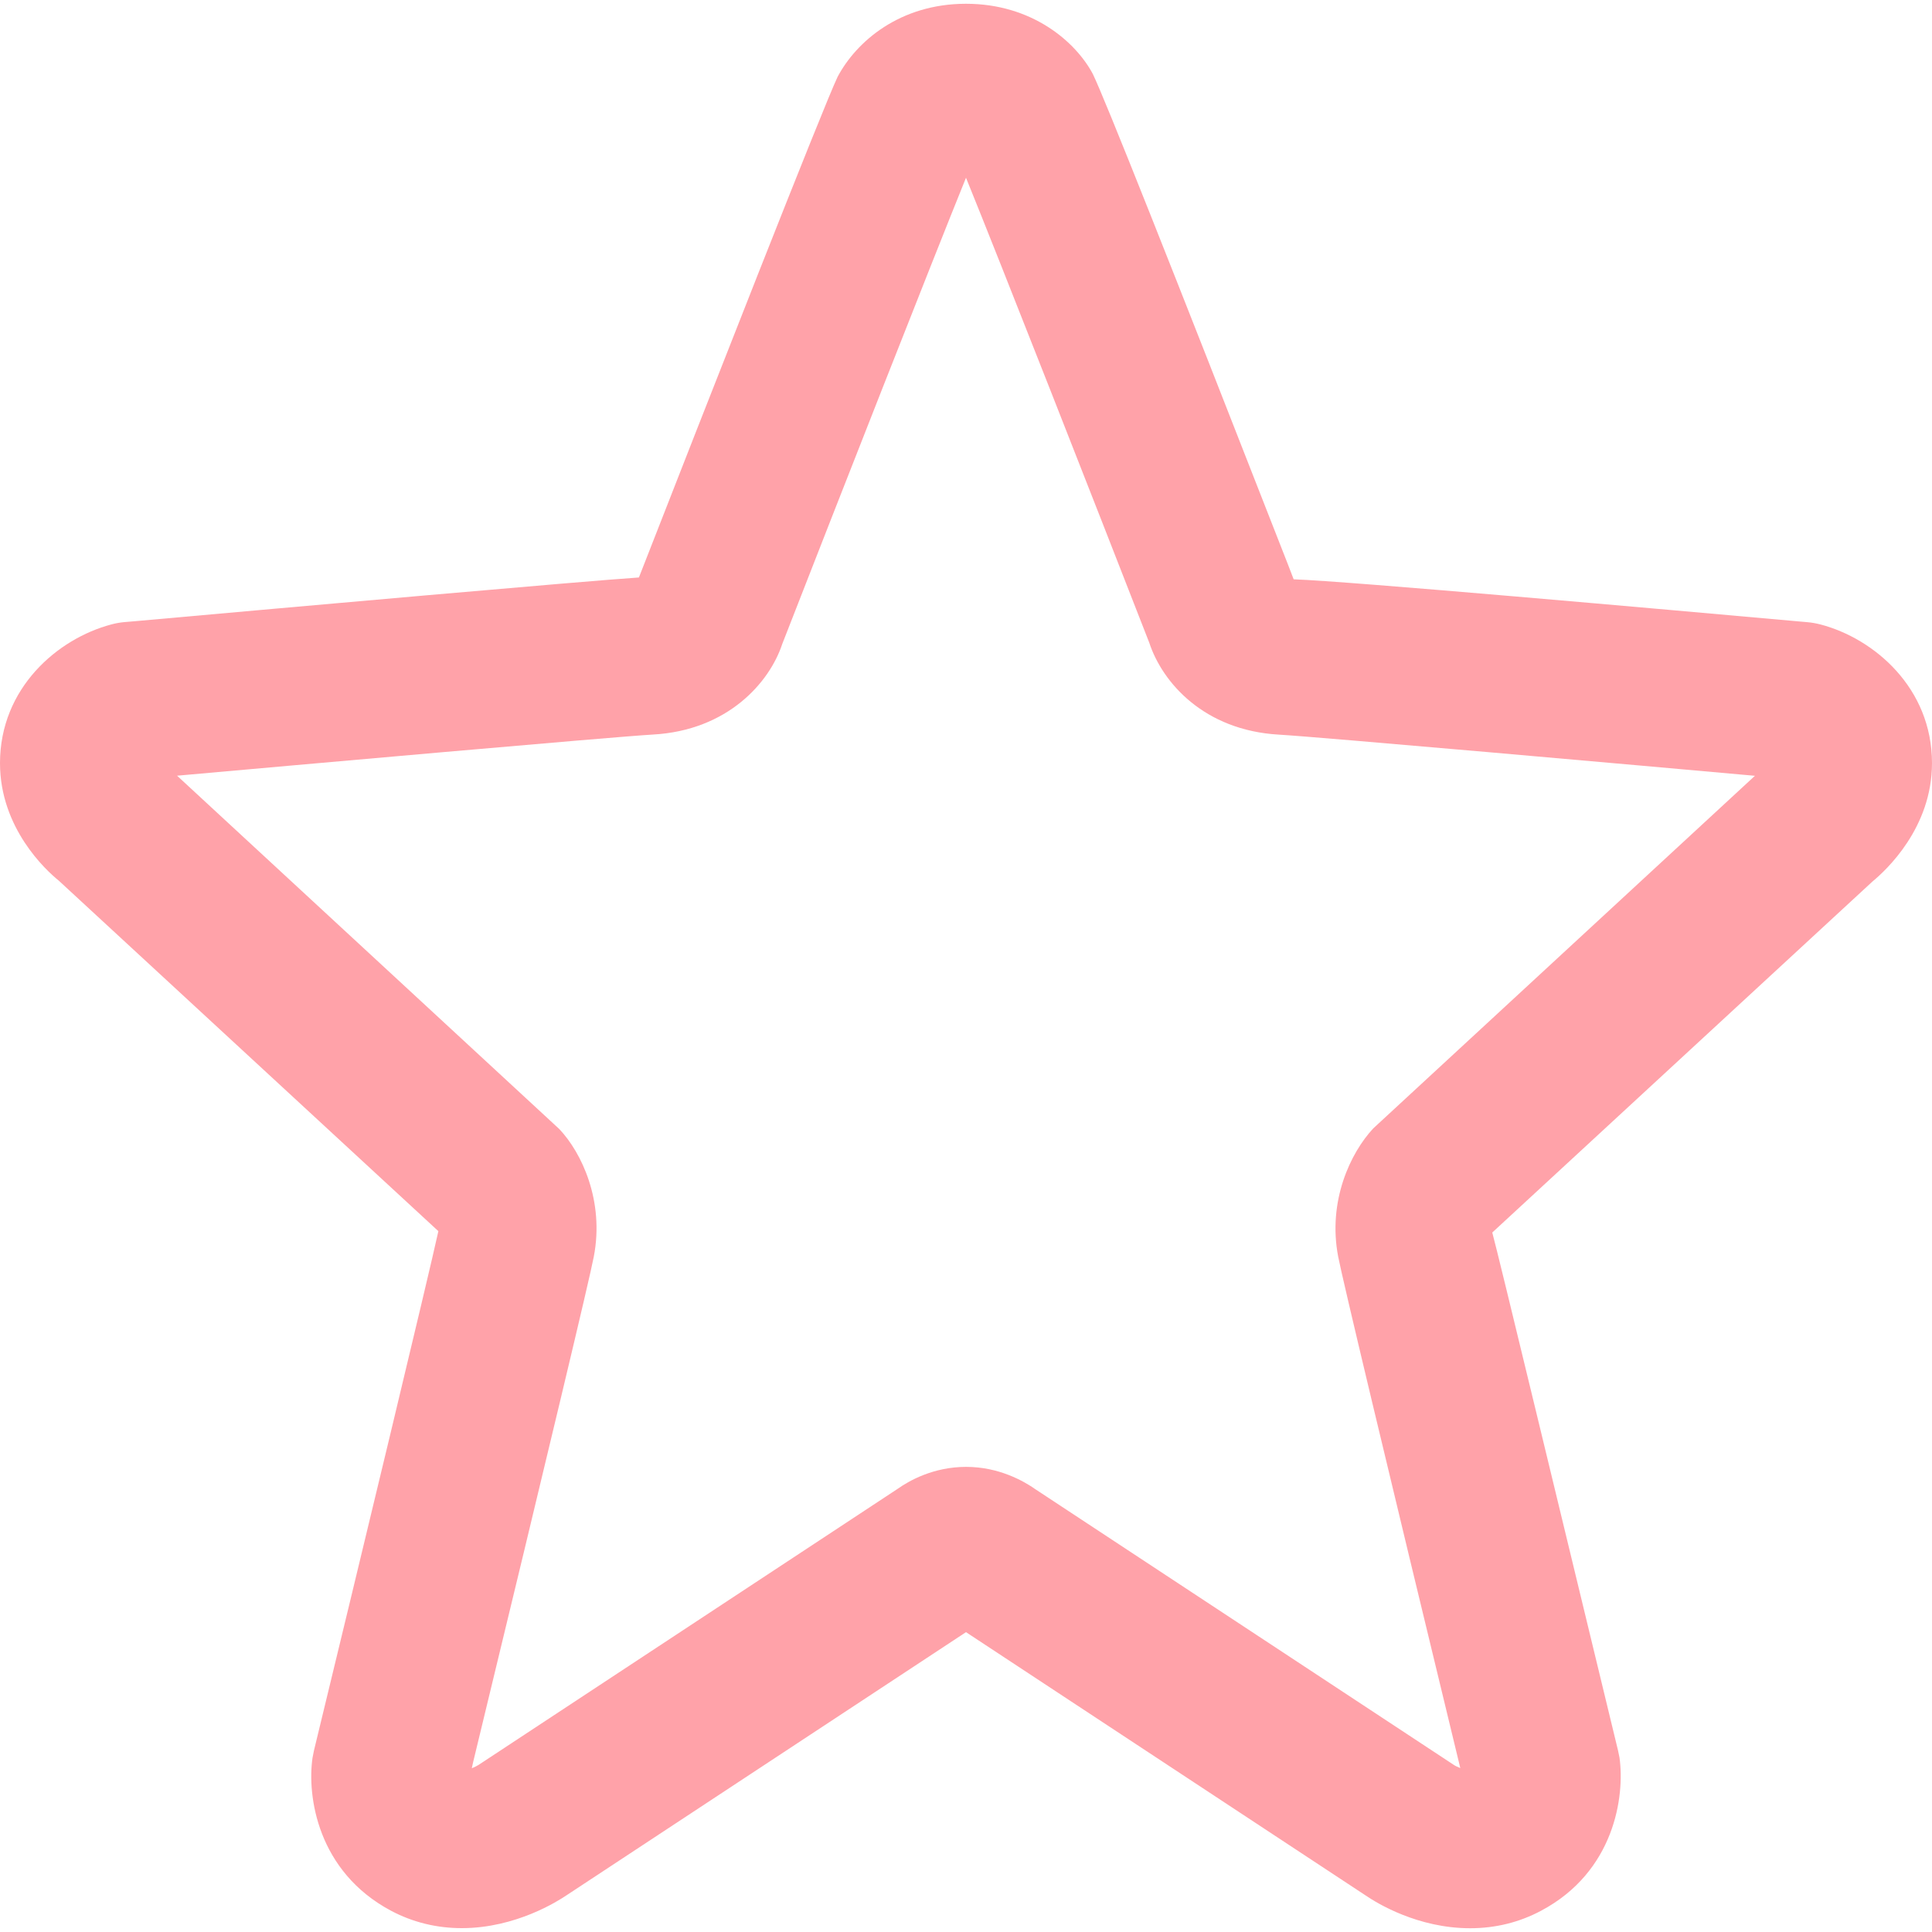 <?xml version="1.0" encoding="utf-8"?>
<!-- Generator: Adobe Illustrator 16.0.0, SVG Export Plug-In . SVG Version: 6.00 Build 0)  -->
<!DOCTYPE svg PUBLIC "-//W3C//DTD SVG 1.1//EN" "http://www.w3.org/Graphics/SVG/1.1/DTD/svg11.dtd">
<svg version="1.1" id="Capa_1" xmlns="http://www.w3.org/2000/svg" xmlns:xlink="http://www.w3.org/1999/xlink" x="0px" y="0px"
	 width="20px" height="20px" viewBox="15 15 20 20" enable-background="new 15 15 20 20" xml:space="preserve">
<path fill="#ffa2a9" d="M33.848,21.465c-0.043-0.011-0.089-0.02-0.135-0.024l-0.08-0.007c-1.408-0.126-4.677-0.418-5.241-0.437
	l-0.062-0.161c-1.237-3.164-1.892-4.812-2.017-5.07c-0.178-0.335-0.63-0.727-1.313-0.727c-0.686,0-1.136,0.392-1.329,0.756
	c-0.15,0.314-1.335,3.336-2.057,5.183c-0.583,0.039-3.495,0.298-5.22,0.453l-0.107,0.009c-0.045,0.004-0.09,0.012-0.134,0.024
	C15.597,21.611,15,22.122,15,22.9c0,0.671,0.474,1.108,0.608,1.216l3.93,3.629c-0.1,0.459-0.813,3.418-1.288,5.377l-0.015,0.076
	c-0.057,0.396,0.051,1.176,0.813,1.582c0.226,0.12,0.473,0.18,0.733,0.18c0.561,0,1-0.284,1.079-0.337L25,31.896l4.136,2.725
	c0.117,0.08,0.539,0.34,1.083,0.34c0.262,0,0.509-0.061,0.734-0.181c0.761-0.404,0.868-1.185,0.812-1.585l-0.015-0.073
	c-0.603-2.487-1.23-5.098-1.302-5.363l3.934-3.632C34.526,24.008,35,23.57,35,22.9C35,22.122,34.402,21.611,33.848,21.465z
	 M19.898,33.241c0.796-3.289,1.205-5.001,1.249-5.232c0.111-0.577-0.126-1.077-0.357-1.321l-3.957-3.658
	c1.233-0.11,4.521-0.403,4.927-0.426c0.774-0.043,1.207-0.54,1.338-0.938c0.588-1.508,1.535-3.92,1.902-4.826
	c0.368,0.906,1.313,3.315,1.897,4.813c0.135,0.412,0.567,0.908,1.343,0.952c0.403,0.023,3.717,0.317,4.927,0.426l-3.951,3.65
	c-0.236,0.253-0.474,0.753-0.363,1.329c0.045,0.233,0.47,2.014,1.264,5.293c-0.028-0.011-0.058-0.025-0.075-0.038l-4.32-2.846
	c-0.123-0.087-0.381-0.234-0.721-0.234c-0.339,0-0.592,0.145-0.705,0.225l-4.343,2.861c-0.017,0.011-0.043,0.023-0.069,0.034
	L19.898,33.241z"/>
</svg>
